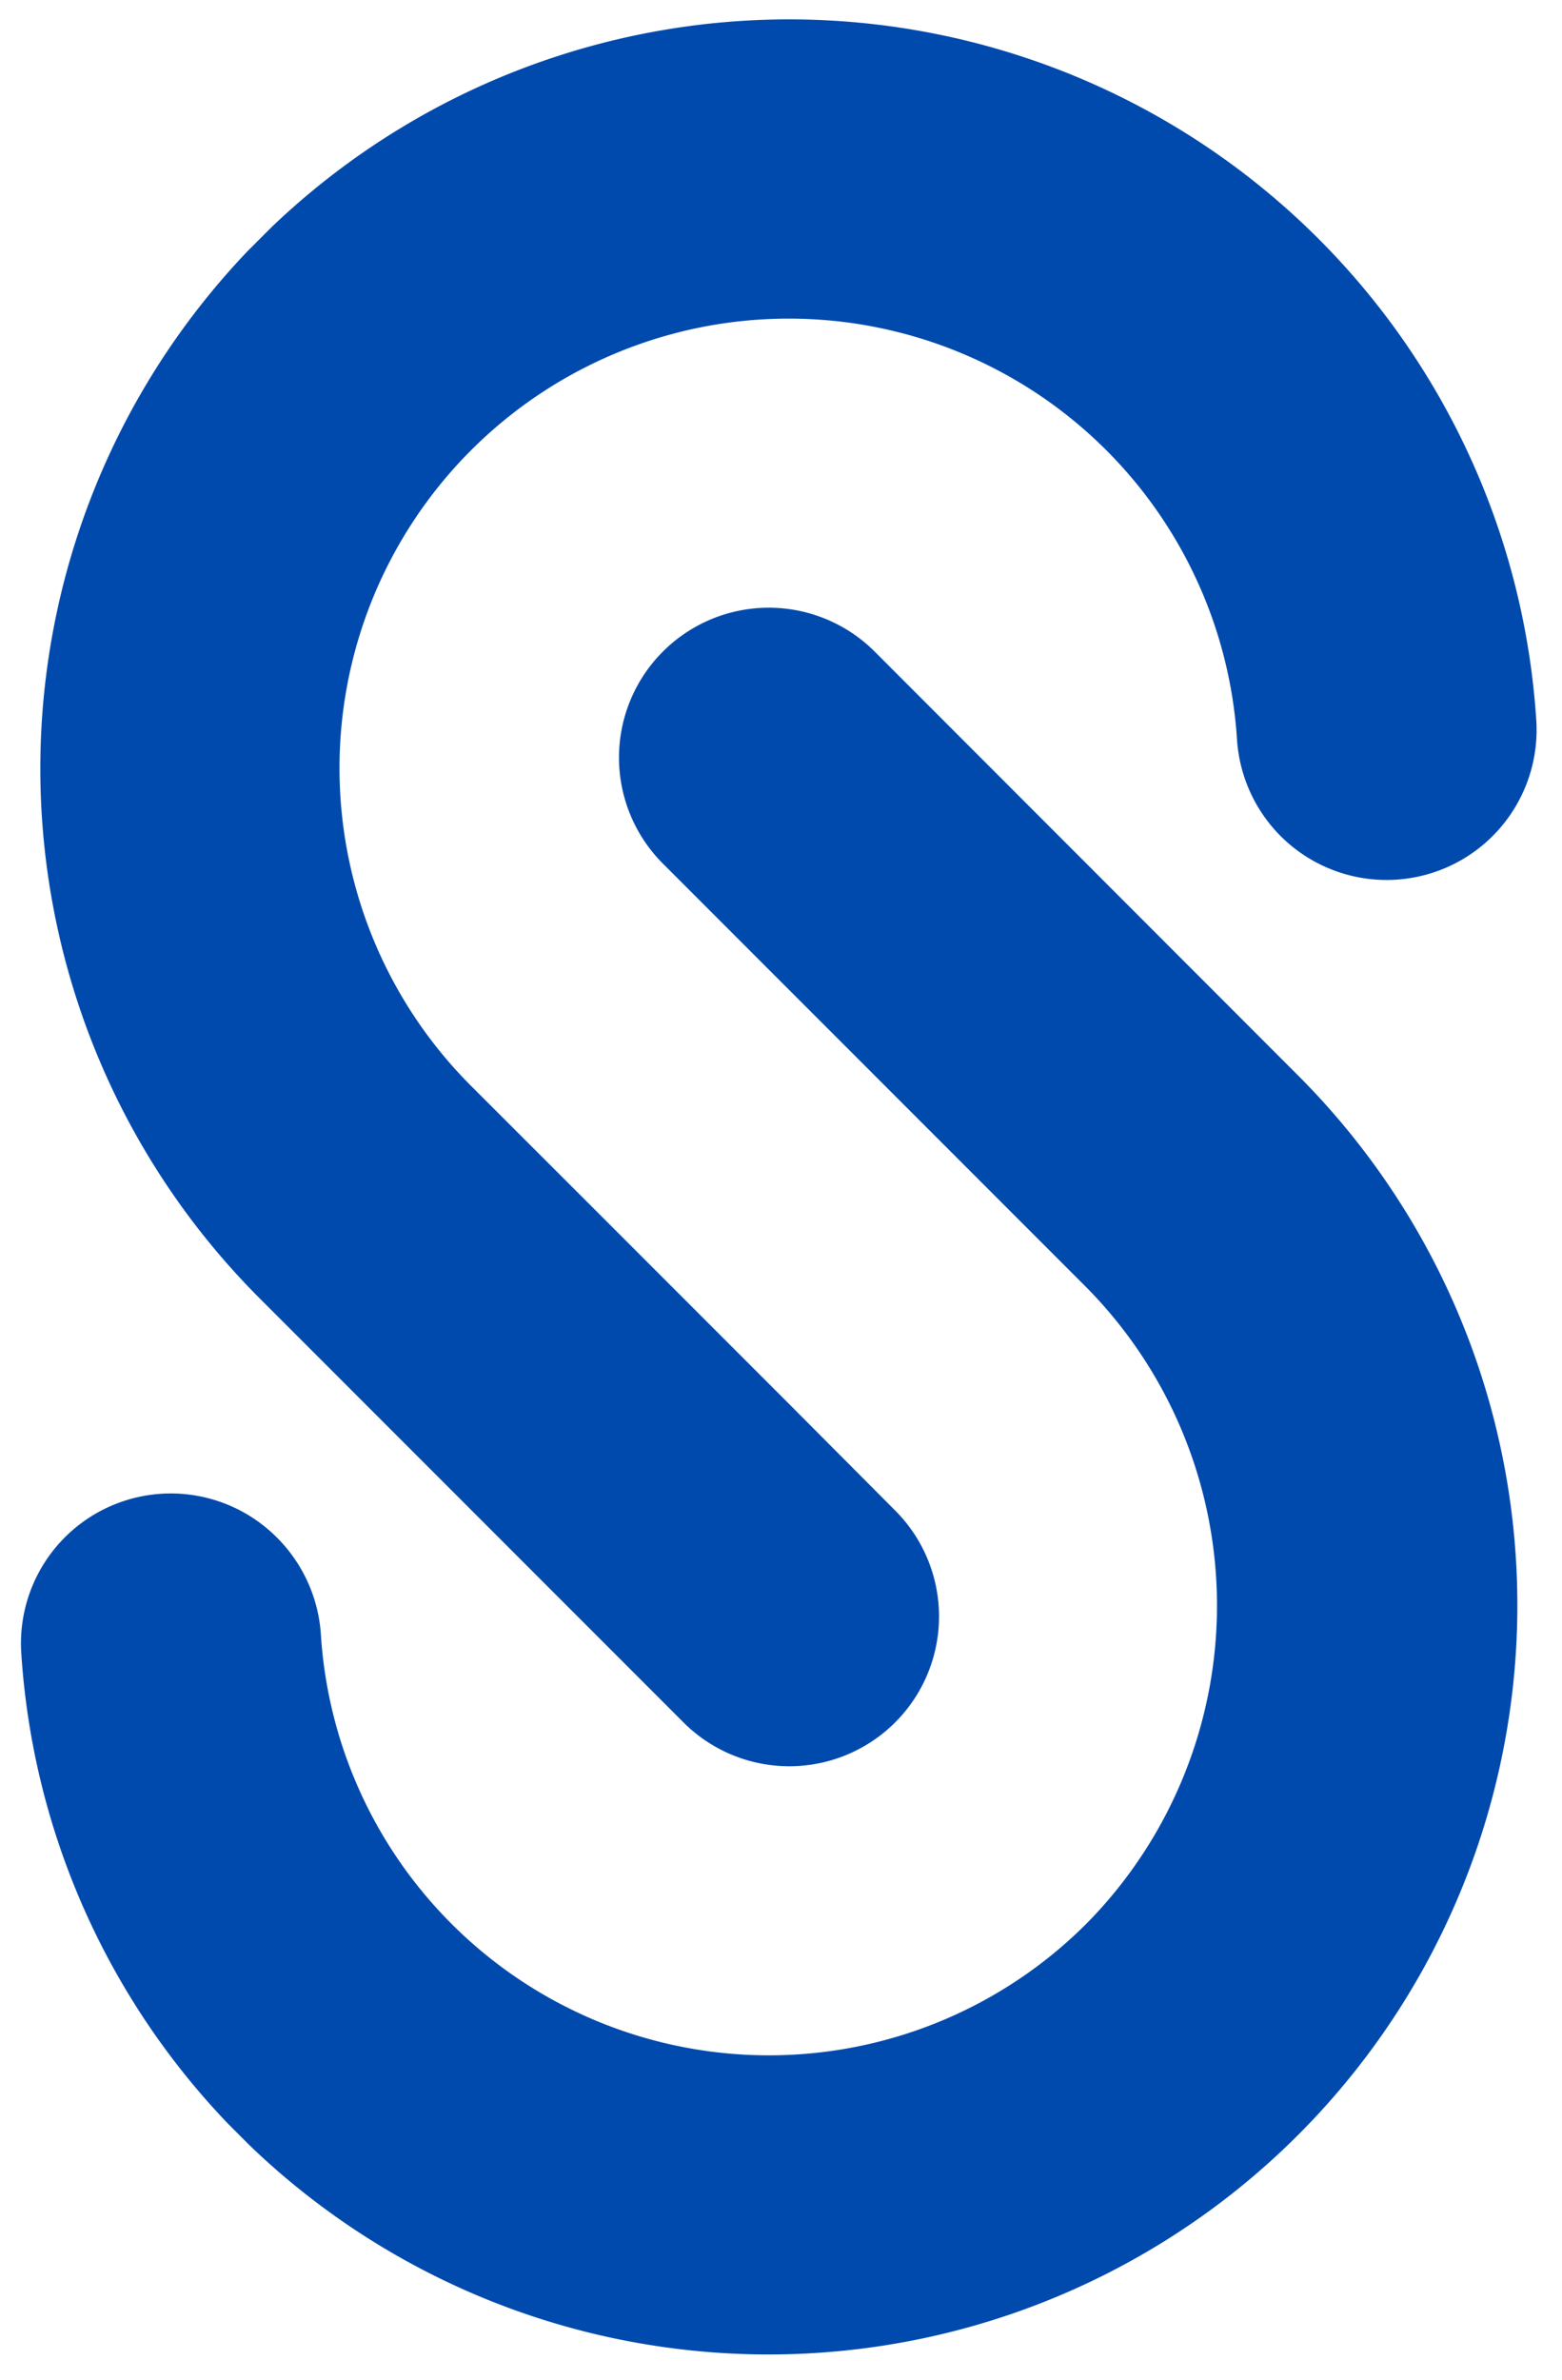 <svg xmlns="http://www.w3.org/2000/svg" xmlns:xlink="http://www.w3.org/1999/xlink" width="31.069" height="47.309" viewBox="0 0 31.069 47.309">
  <defs>
    <clipPath id="clip-path">
      <path id="Path_96435" data-name="Path 96435" d="M50,154H80.363v35.305H50Zm0,0" transform="translate(-50 -154)" fill="#004aad"/>
    </clipPath>
    <clipPath id="clip-path-2">
      <path id="Path_96434" data-name="Path 96434" d="M58.922,145.809l29.21,29.21L58.547,204.6,29.34,175.394Zm0,0" transform="translate(-29.34 -145.809)" fill="#004aad"/>
    </clipPath>
    <clipPath id="clip-path-3">
      <path id="Path_96433" data-name="Path 96433" d="M58.895,145.781l29.21,29.21L58.519,204.573,29.313,175.366Zm0,0" transform="translate(-29.313 -145.781)" fill="#004aad"/>
    </clipPath>
    <clipPath id="clip-path-4">
      <path id="Path_96439" data-name="Path 96439" d="M49,171H79.363v35.305H49Zm0,0" transform="translate(-49 -171)" fill="#004aad"/>
    </clipPath>
  </defs>
  <g id="Group_37312" data-name="Group 37312" transform="translate(-338.466 -422.691)">
    <g id="Group_37066" data-name="Group 37066" transform="translate(339.172 422.691)" clip-path="url(#clip-path)">
      <g id="Group_37065" data-name="Group 37065" transform="translate(-14.588 -5.784)" clip-path="url(#clip-path-2)">
        <g id="Group_37064" data-name="Group 37064" transform="translate(-0.019 -0.02)" clip-path="url(#clip-path-3)">
          <path id="Path_96432" data-name="Path 96432" d="M74.8,170.775a2.994,2.994,0,0,1-.866-1.928,8.935,8.935,0,1,0-15.231,6.9l2.651,2.648,3.674,3.674,2.1,2.108a2.978,2.978,0,1,1-4.212,4.211l-8.429-8.429a14.893,14.893,0,1,1,25.4-11.488A2.983,2.983,0,0,1,74.8,170.775Zm0,0" transform="translate(-35.429 -148.353)" fill="#004aad"/>
        </g>
      </g>
    </g>
    <g id="Group_37069" data-name="Group 37069" transform="translate(338.466 434.695)" clip-path="url(#clip-path-4)">
      <g id="Group_37068" data-name="Group 37068" transform="translate(-13.882 -17.788)" clip-path="url(#clip-path-2)">
        <g id="Group_37067" data-name="Group 37067" transform="translate(-0.019 -0.02)" clip-path="url(#clip-path-3)">
          <path id="Path_96436" data-name="Path 96436" d="M54.69,189.6a3,3,0,0,1,.869,1.928,8.929,8.929,0,0,0,15.261,5.707,9,9,0,0,0-.1-12.68l-8.36-8.36a2.979,2.979,0,1,1,4.215-4.212L75,180.413a14.894,14.894,0,1,1-25.4,11.488A2.98,2.98,0,0,1,54.69,189.6Zm0,0" transform="translate(-35.275 -153.225)" fill="#004aad"/>
        </g>
      </g>
    </g>
  </g>
</svg>
